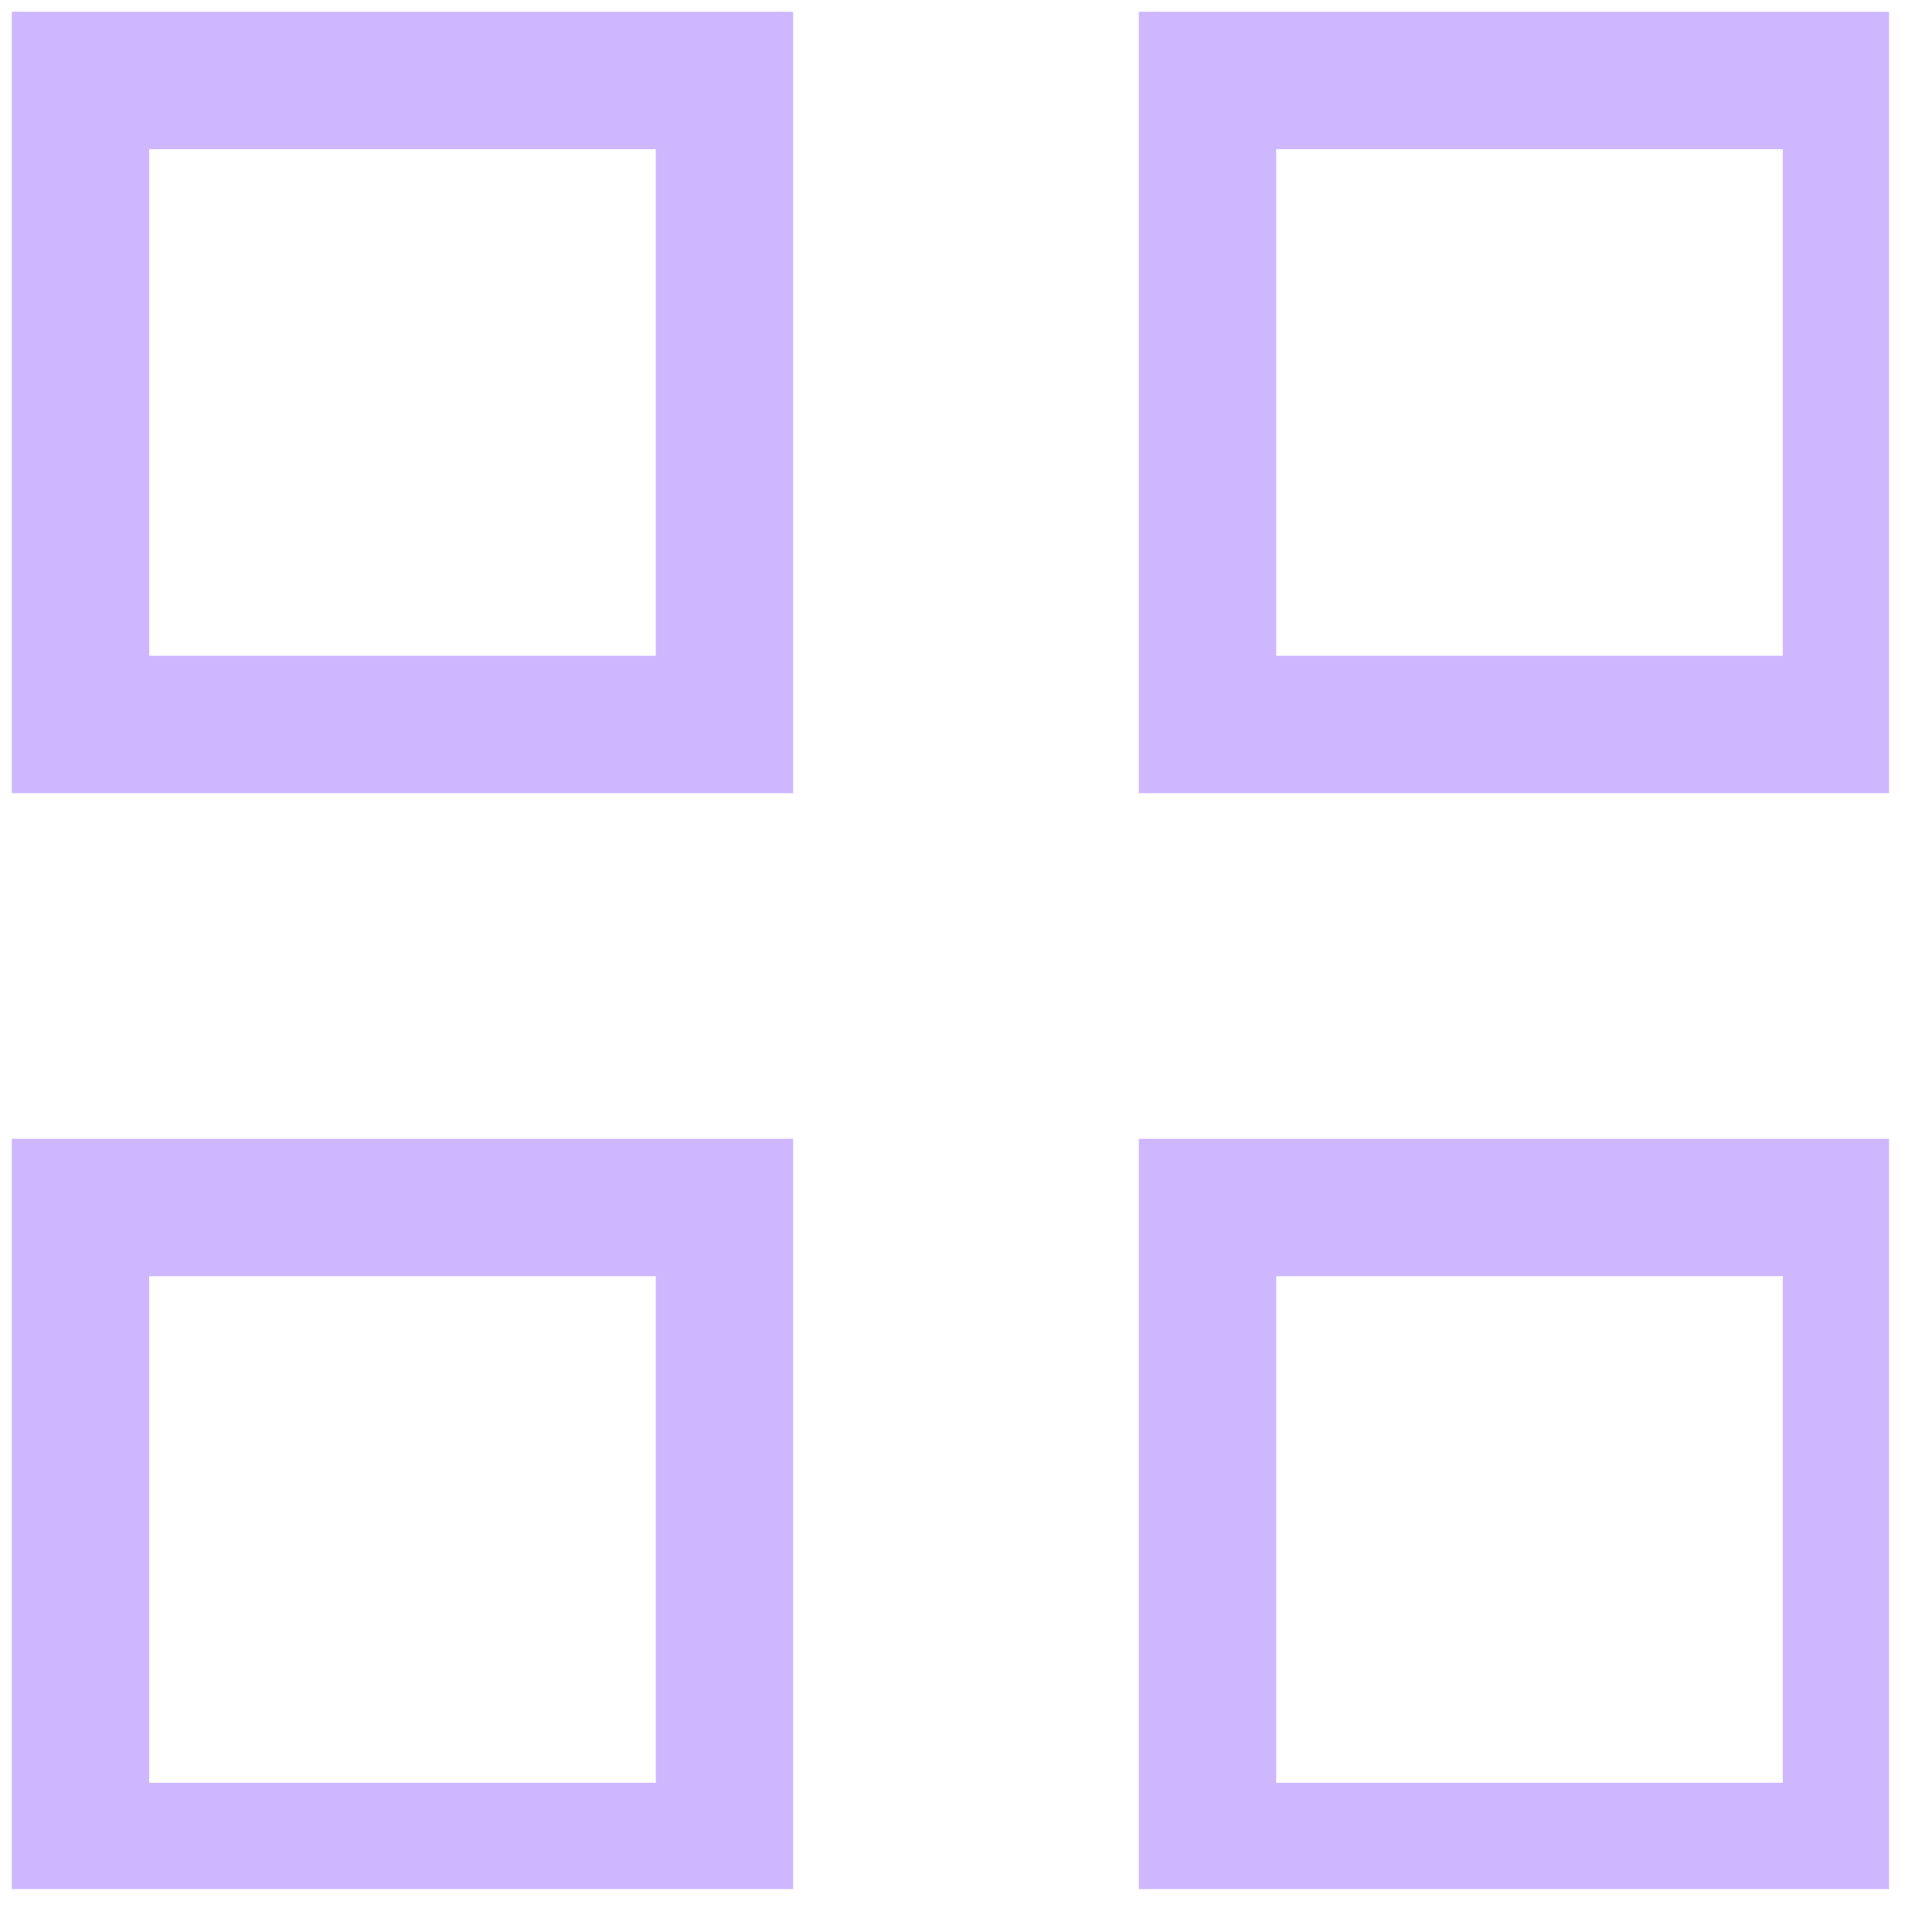 <svg width="38" height="38" viewBox="0 0 45 45" fill="none" xmlns="http://www.w3.org/2000/svg">
<g clip-path="url(#clip0_102_3903)">
<path d="M16.875 28.125V43.125H1.875V28.125H16.875ZM43.125 28.125V43.125H28.125V28.125H43.125ZM16.875 1.875V16.875H1.875V1.875H16.875ZM43.125 1.875V16.875H28.125V1.875H43.125Z" stroke="#CEB7FF" stroke-width="3.2"/>
</g>
<defs>
<clipPath id="clip0_102_3903">
<rect width="44" height="44" fill="white"/>
</clipPath>
</defs>
</svg>
